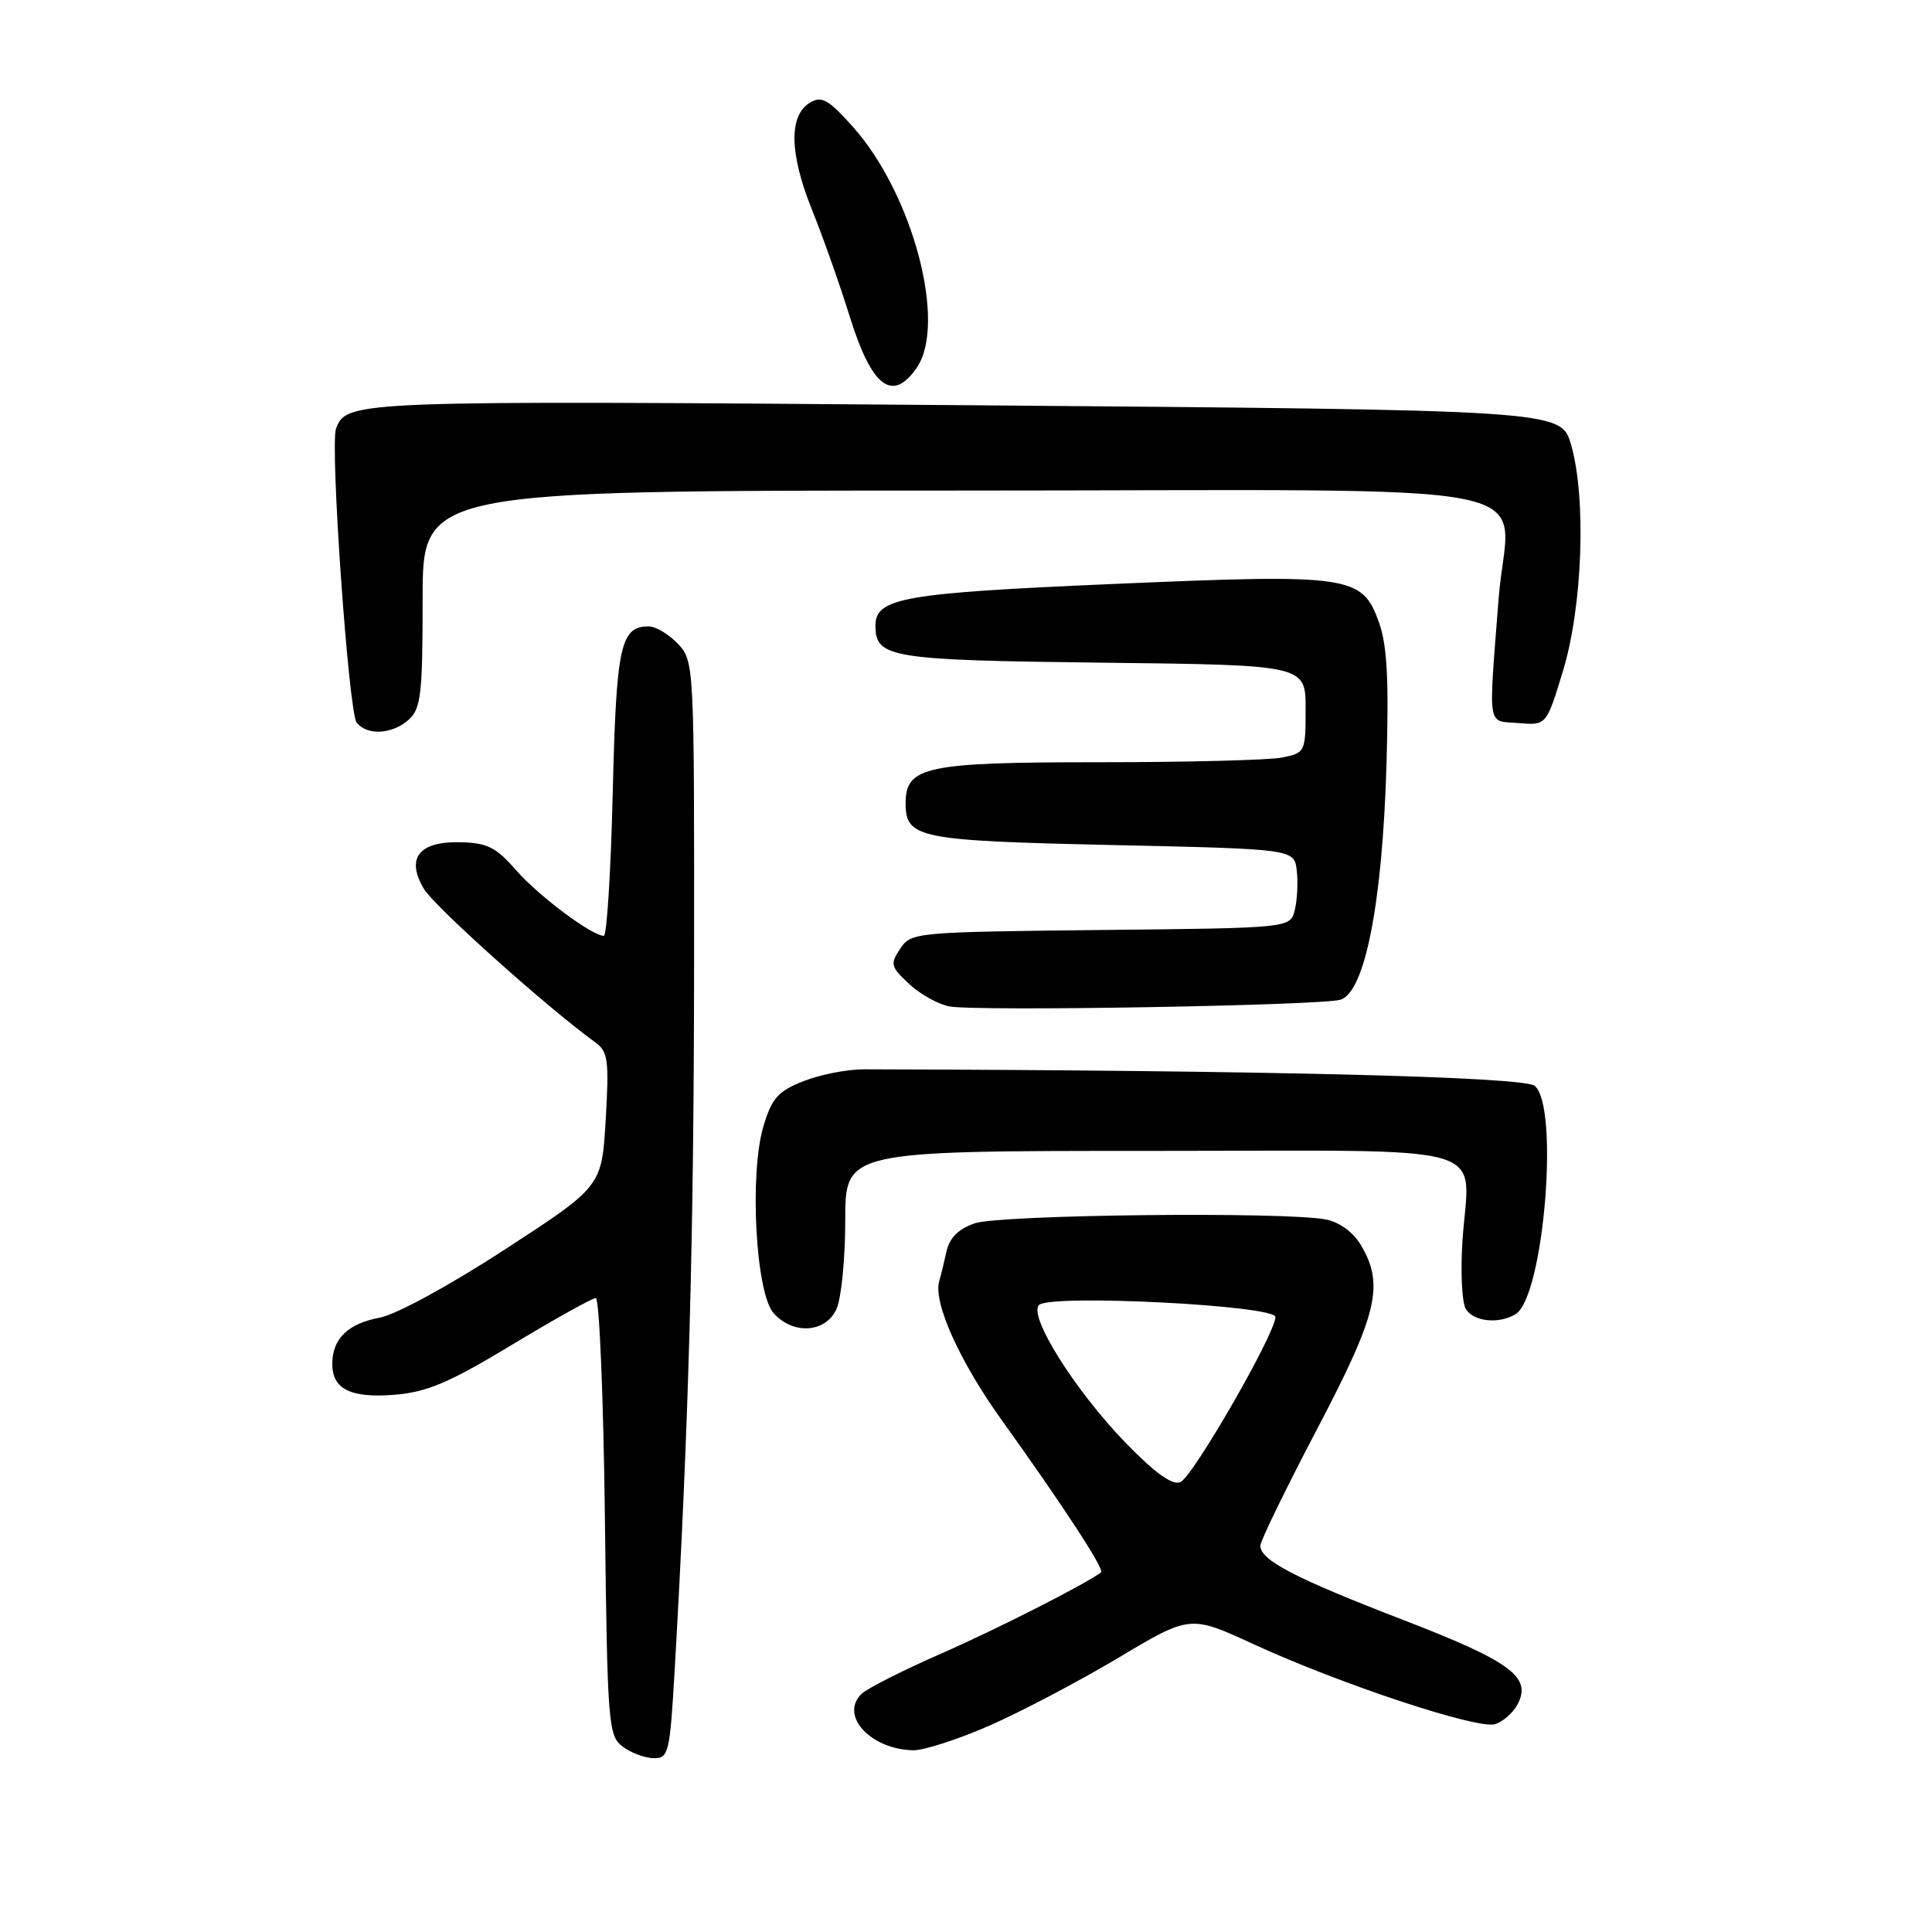 <?xml version="1.0" encoding="UTF-8" standalone="no"?>
<!DOCTYPE svg PUBLIC "-//W3C//DTD SVG 1.1//EN" "http://www.w3.org/Graphics/SVG/1.1/DTD/svg11.dtd" >
<svg xmlns="http://www.w3.org/2000/svg" xmlns:xlink="http://www.w3.org/1999/xlink" version="1.1" viewBox="0 0 256 256">
 <g >
 <path fill="currentColor"
d=" M 89.40 221.25 C 91.26 188.95 91.95 163.95 91.97 127.56 C 92.00 87.92 91.98 87.61 89.83 85.31 C 88.63 84.04 86.88 83.00 85.95 83.00 C 82.21 83.00 81.66 85.55 81.19 105.07 C 80.94 115.48 80.41 124.00 80.01 124.00 C 78.43 124.00 71.33 118.69 68.37 115.29 C 65.74 112.27 64.56 111.68 61.00 111.60 C 55.52 111.47 53.77 113.69 56.14 117.74 C 57.50 120.06 72.40 133.42 78.87 138.11 C 80.57 139.35 80.72 140.44 80.26 148.36 C 79.74 157.21 79.74 157.21 66.92 165.55 C 59.54 170.35 52.49 174.19 50.30 174.60 C 46.13 175.38 44.08 177.35 44.03 180.63 C 43.98 184.06 46.43 185.29 52.31 184.81 C 56.62 184.45 59.55 183.20 67.86 178.18 C 73.49 174.78 78.48 172.00 78.95 172.00 C 79.41 172.00 79.96 185.03 80.15 200.96 C 80.48 228.53 80.60 229.99 82.50 231.43 C 83.60 232.26 85.45 232.95 86.61 232.97 C 88.60 233.00 88.76 232.33 89.40 221.25 Z  M 131.05 228.68 C 135.20 226.87 142.89 222.82 148.15 219.69 C 157.69 213.99 157.69 213.99 166.10 217.86 C 177.58 223.15 195.82 229.19 198.12 228.46 C 199.15 228.13 200.48 226.96 201.07 225.86 C 203.02 222.22 200.22 220.16 185.83 214.61 C 171.57 209.11 167.00 206.73 167.00 204.82 C 167.00 204.19 170.38 197.26 174.50 189.40 C 182.53 174.11 183.45 170.27 180.34 165.00 C 179.33 163.30 177.51 161.95 175.71 161.59 C 170.39 160.53 132.47 160.94 129.14 162.10 C 126.97 162.86 125.81 164.03 125.41 165.85 C 125.09 167.31 124.66 169.05 124.46 169.73 C 123.60 172.51 127.13 180.37 132.74 188.18 C 140.82 199.45 146.39 207.96 145.90 208.34 C 143.92 209.86 132.06 215.89 124.66 219.13 C 119.62 221.34 114.89 223.73 114.15 224.46 C 111.22 227.31 115.34 231.79 121.00 231.92 C 122.38 231.95 126.90 230.49 131.05 228.68 Z  M 110.84 173.45 C 111.48 172.05 112.00 166.76 112.00 161.70 C 112.00 152.50 112.00 152.50 152.54 152.50 C 199.23 152.50 194.64 151.16 193.78 164.48 C 193.52 168.51 193.71 172.53 194.21 173.40 C 195.17 175.13 198.66 175.50 200.85 174.11 C 204.56 171.76 206.64 146.61 203.36 143.88 C 201.90 142.67 167.31 141.82 114.50 141.69 C 112.30 141.68 108.70 142.38 106.50 143.25 C 103.12 144.57 102.29 145.49 101.18 149.16 C 99.27 155.46 100.12 171.37 102.52 174.02 C 105.13 176.90 109.40 176.61 110.84 173.45 Z  M 177.61 132.47 C 180.85 131.50 183.17 119.71 183.71 101.50 C 184.05 90.16 183.81 85.52 182.73 82.50 C 180.51 76.24 179.01 76.02 147.50 77.38 C 119.67 78.58 116.00 79.22 116.00 82.91 C 116.00 87.17 117.95 87.48 146.15 87.81 C 173.00 88.12 173.00 88.12 173.00 93.93 C 173.00 99.65 172.95 99.76 169.88 100.38 C 168.16 100.72 157.23 101.00 145.60 101.00 C 122.66 101.00 120.00 101.56 120.00 106.43 C 120.00 111.07 121.66 111.40 147.37 111.97 C 171.50 112.50 171.50 112.50 171.83 115.37 C 172.01 116.95 171.89 119.30 171.56 120.60 C 170.97 122.97 170.97 122.97 145.86 123.23 C 121.20 123.50 120.72 123.54 119.28 125.71 C 117.92 127.75 118.02 128.11 120.49 130.40 C 121.96 131.77 124.37 133.10 125.83 133.36 C 129.54 134.03 175.02 133.24 177.61 132.47 Z  M 54.17 95.35 C 55.78 93.89 56.00 91.97 56.00 79.35 C 56.00 65.00 56.00 65.00 126.98 65.00 C 208.77 65.00 199.82 63.20 198.57 79.37 C 197.22 96.88 197.00 95.46 201.20 95.81 C 204.91 96.12 204.91 96.12 207.11 88.88 C 209.71 80.32 210.21 65.95 208.17 58.91 C 206.83 54.33 206.83 54.33 127.85 53.69 C 46.73 53.05 45.95 53.07 44.53 56.78 C 43.70 58.93 46.19 94.39 47.26 95.75 C 48.64 97.50 52.00 97.31 54.17 95.35 Z  M 121.44 48.78 C 125.53 42.95 120.97 25.69 113.00 16.79 C 109.76 13.17 108.87 12.67 107.33 13.60 C 104.50 15.30 104.59 20.32 107.58 27.76 C 109.07 31.47 111.32 37.83 112.58 41.90 C 115.49 51.27 118.22 53.39 121.44 48.78 Z  M 149.15 191.18 C 142.44 184.25 136.23 174.37 137.68 172.92 C 139.15 171.45 169.00 172.96 169.00 174.51 C 169.00 176.70 158.01 195.78 156.39 196.40 C 155.31 196.82 153.00 195.15 149.15 191.18 Z "/>
</g>
</svg>